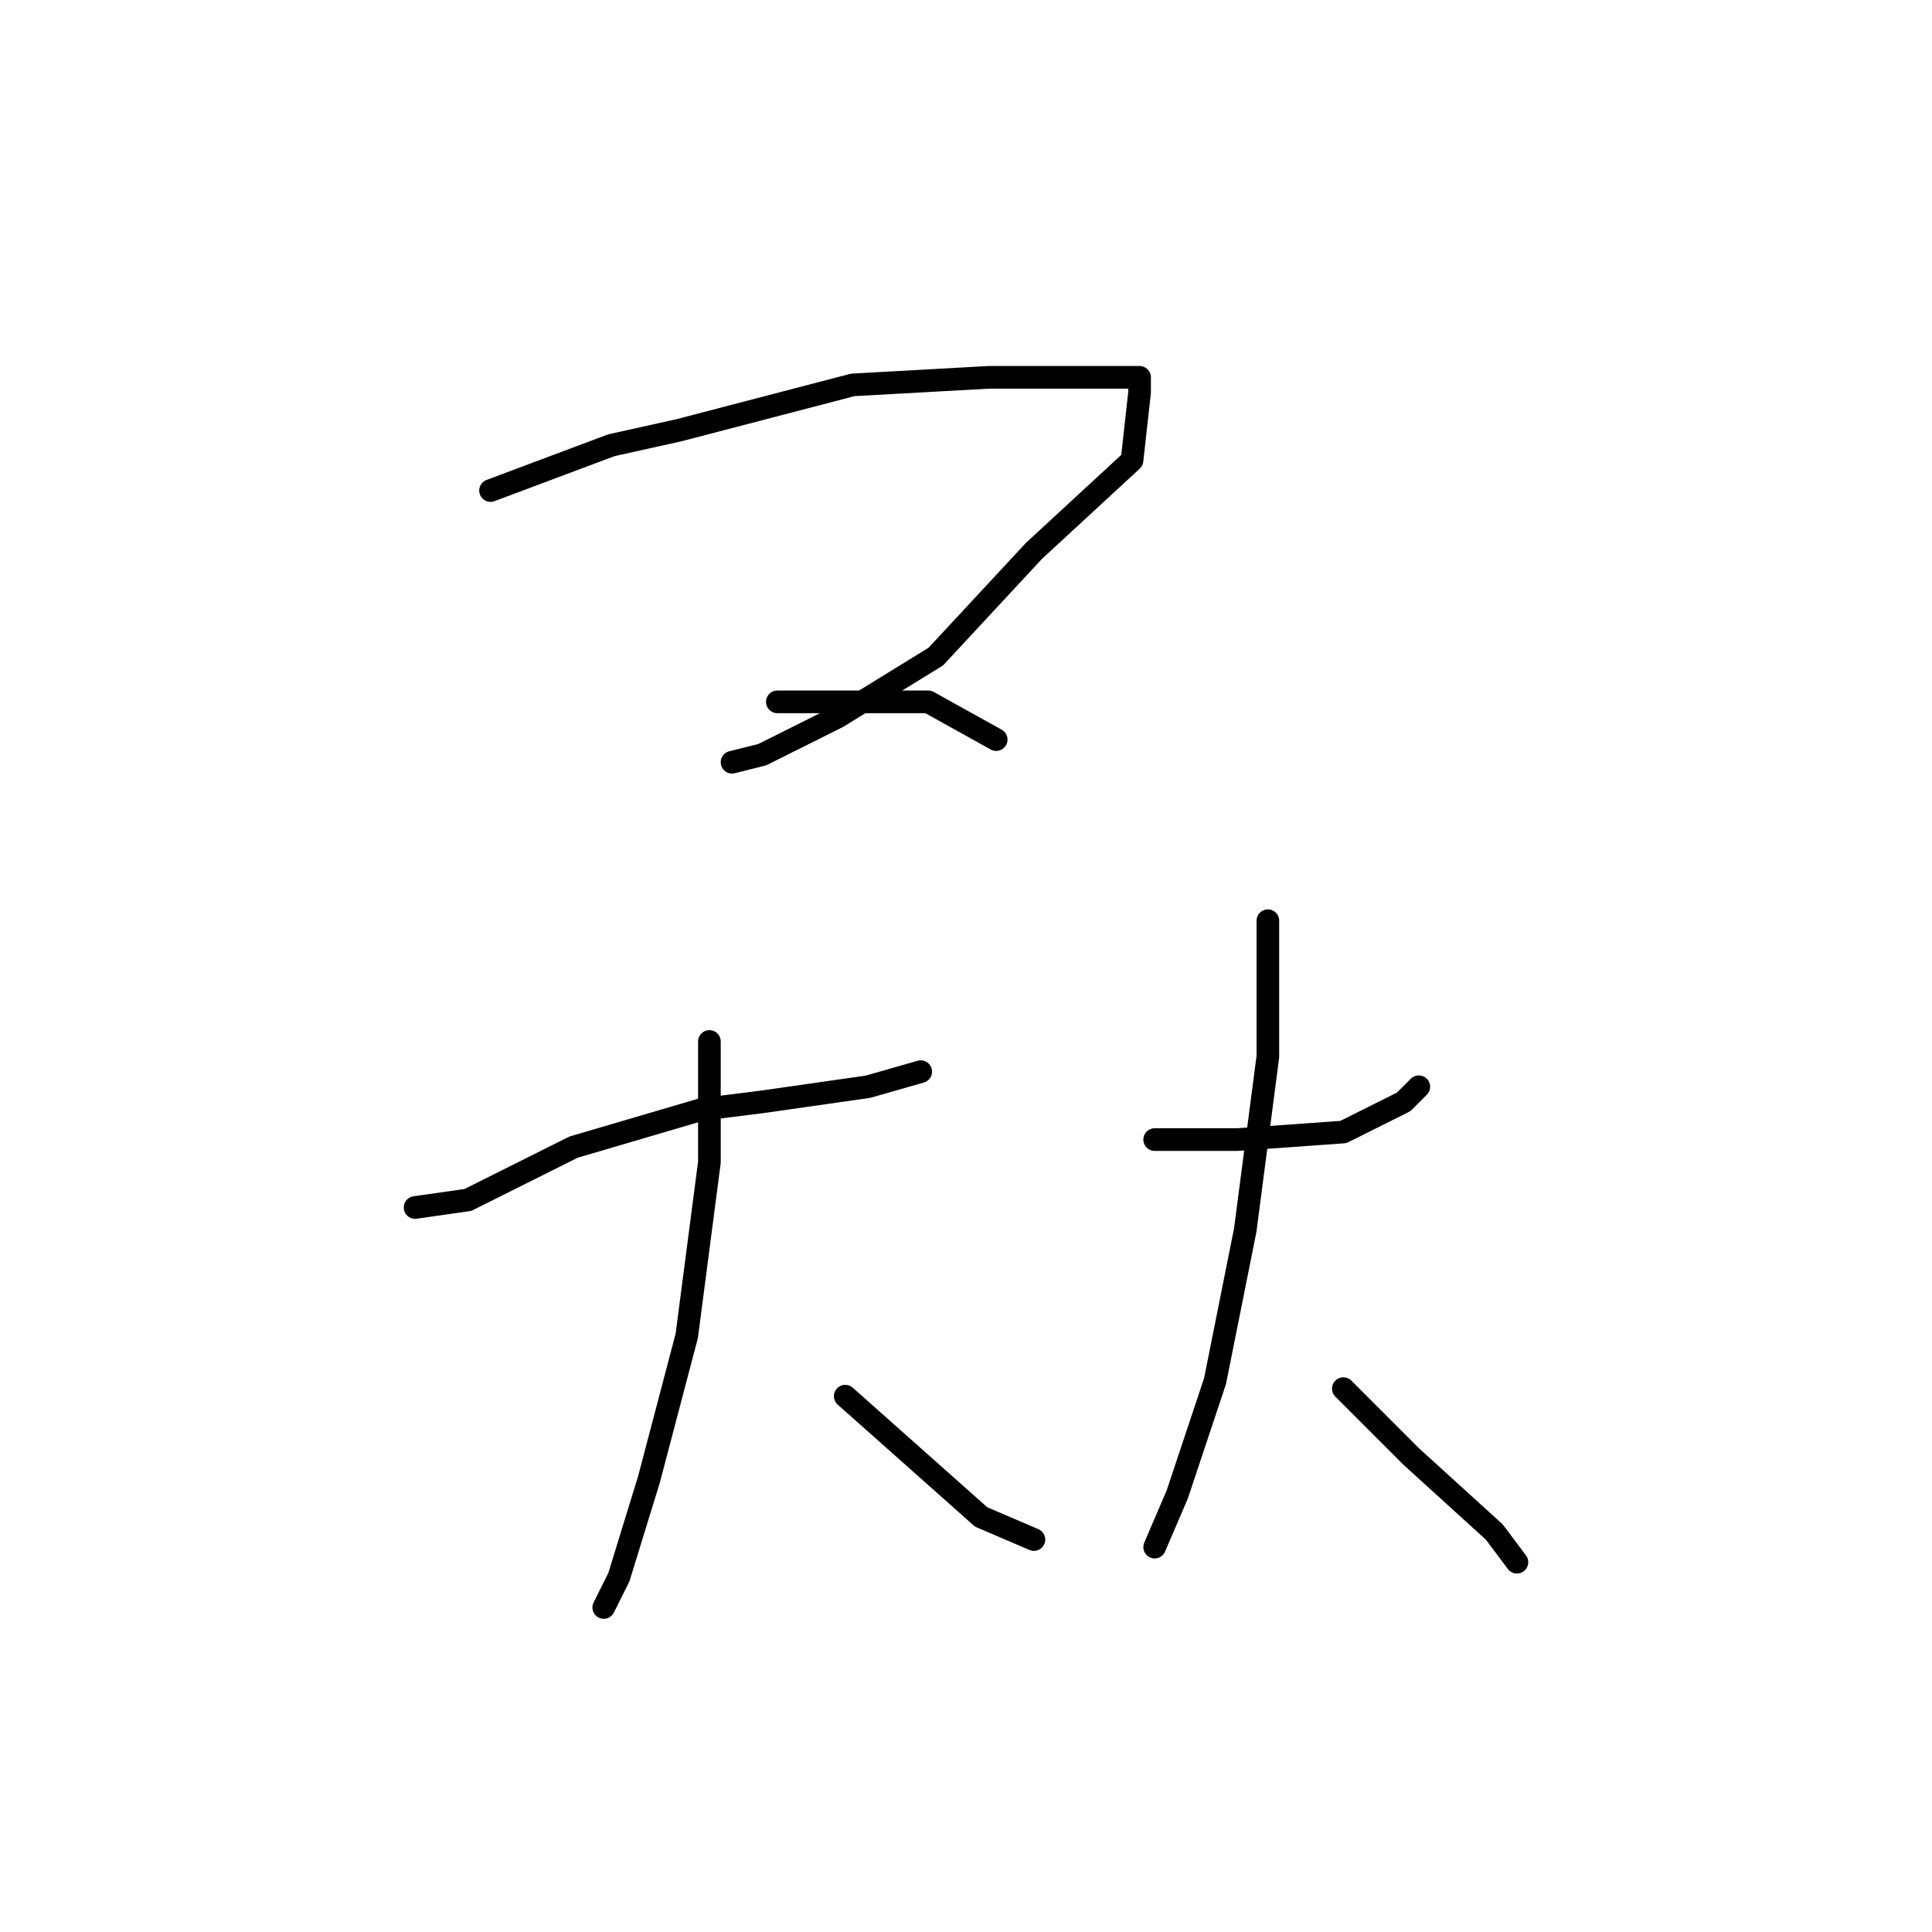 <?xml version="1.0" standalone="no"?>
    <svg width="256" height="256" xmlns="http://www.w3.org/2000/svg" version="1.1">
    <polyline stroke="black" stroke-width="3" stroke-linecap="round" fill="transparent" stroke-linejoin="round" points="65 65 81 59 90 57 113 51 131 50 145 50 151 50 151 52 150 61 137 73 124 87 111 95 101 100 97 101 97 101 " />
        <polyline stroke="black" stroke-width="3" stroke-linecap="round" fill="transparent" stroke-linejoin="round" points="103 93 113 93 123 93 132 98 132 98 " />
        <polyline stroke="black" stroke-width="3" stroke-linecap="round" fill="transparent" stroke-linejoin="round" points="55 160 62 159 76 152 93 147 101 146 115 144 122 142 122 142 " />
        <polyline stroke="black" stroke-width="3" stroke-linecap="round" fill="transparent" stroke-linejoin="round" points="94 138 94 154 91 177 86 196 82 209 80 213 80 213 " />
        <polyline stroke="black" stroke-width="3" stroke-linecap="round" fill="transparent" stroke-linejoin="round" points="112 185 121 193 130 201 137 204 137 204 " />
        <polyline stroke="black" stroke-width="3" stroke-linecap="round" fill="transparent" stroke-linejoin="round" points="153 151 164 151 178 150 186 146 188 144 188 144 " />
        <polyline stroke="black" stroke-width="3" stroke-linecap="round" fill="transparent" stroke-linejoin="round" points="168 122 168 140 165 163 161 183 156 198 153 205 153 205 " />
        <polyline stroke="black" stroke-width="3" stroke-linecap="round" fill="transparent" stroke-linejoin="round" points="178 184 187 193 198 203 201 207 201 207 " />
        </svg>